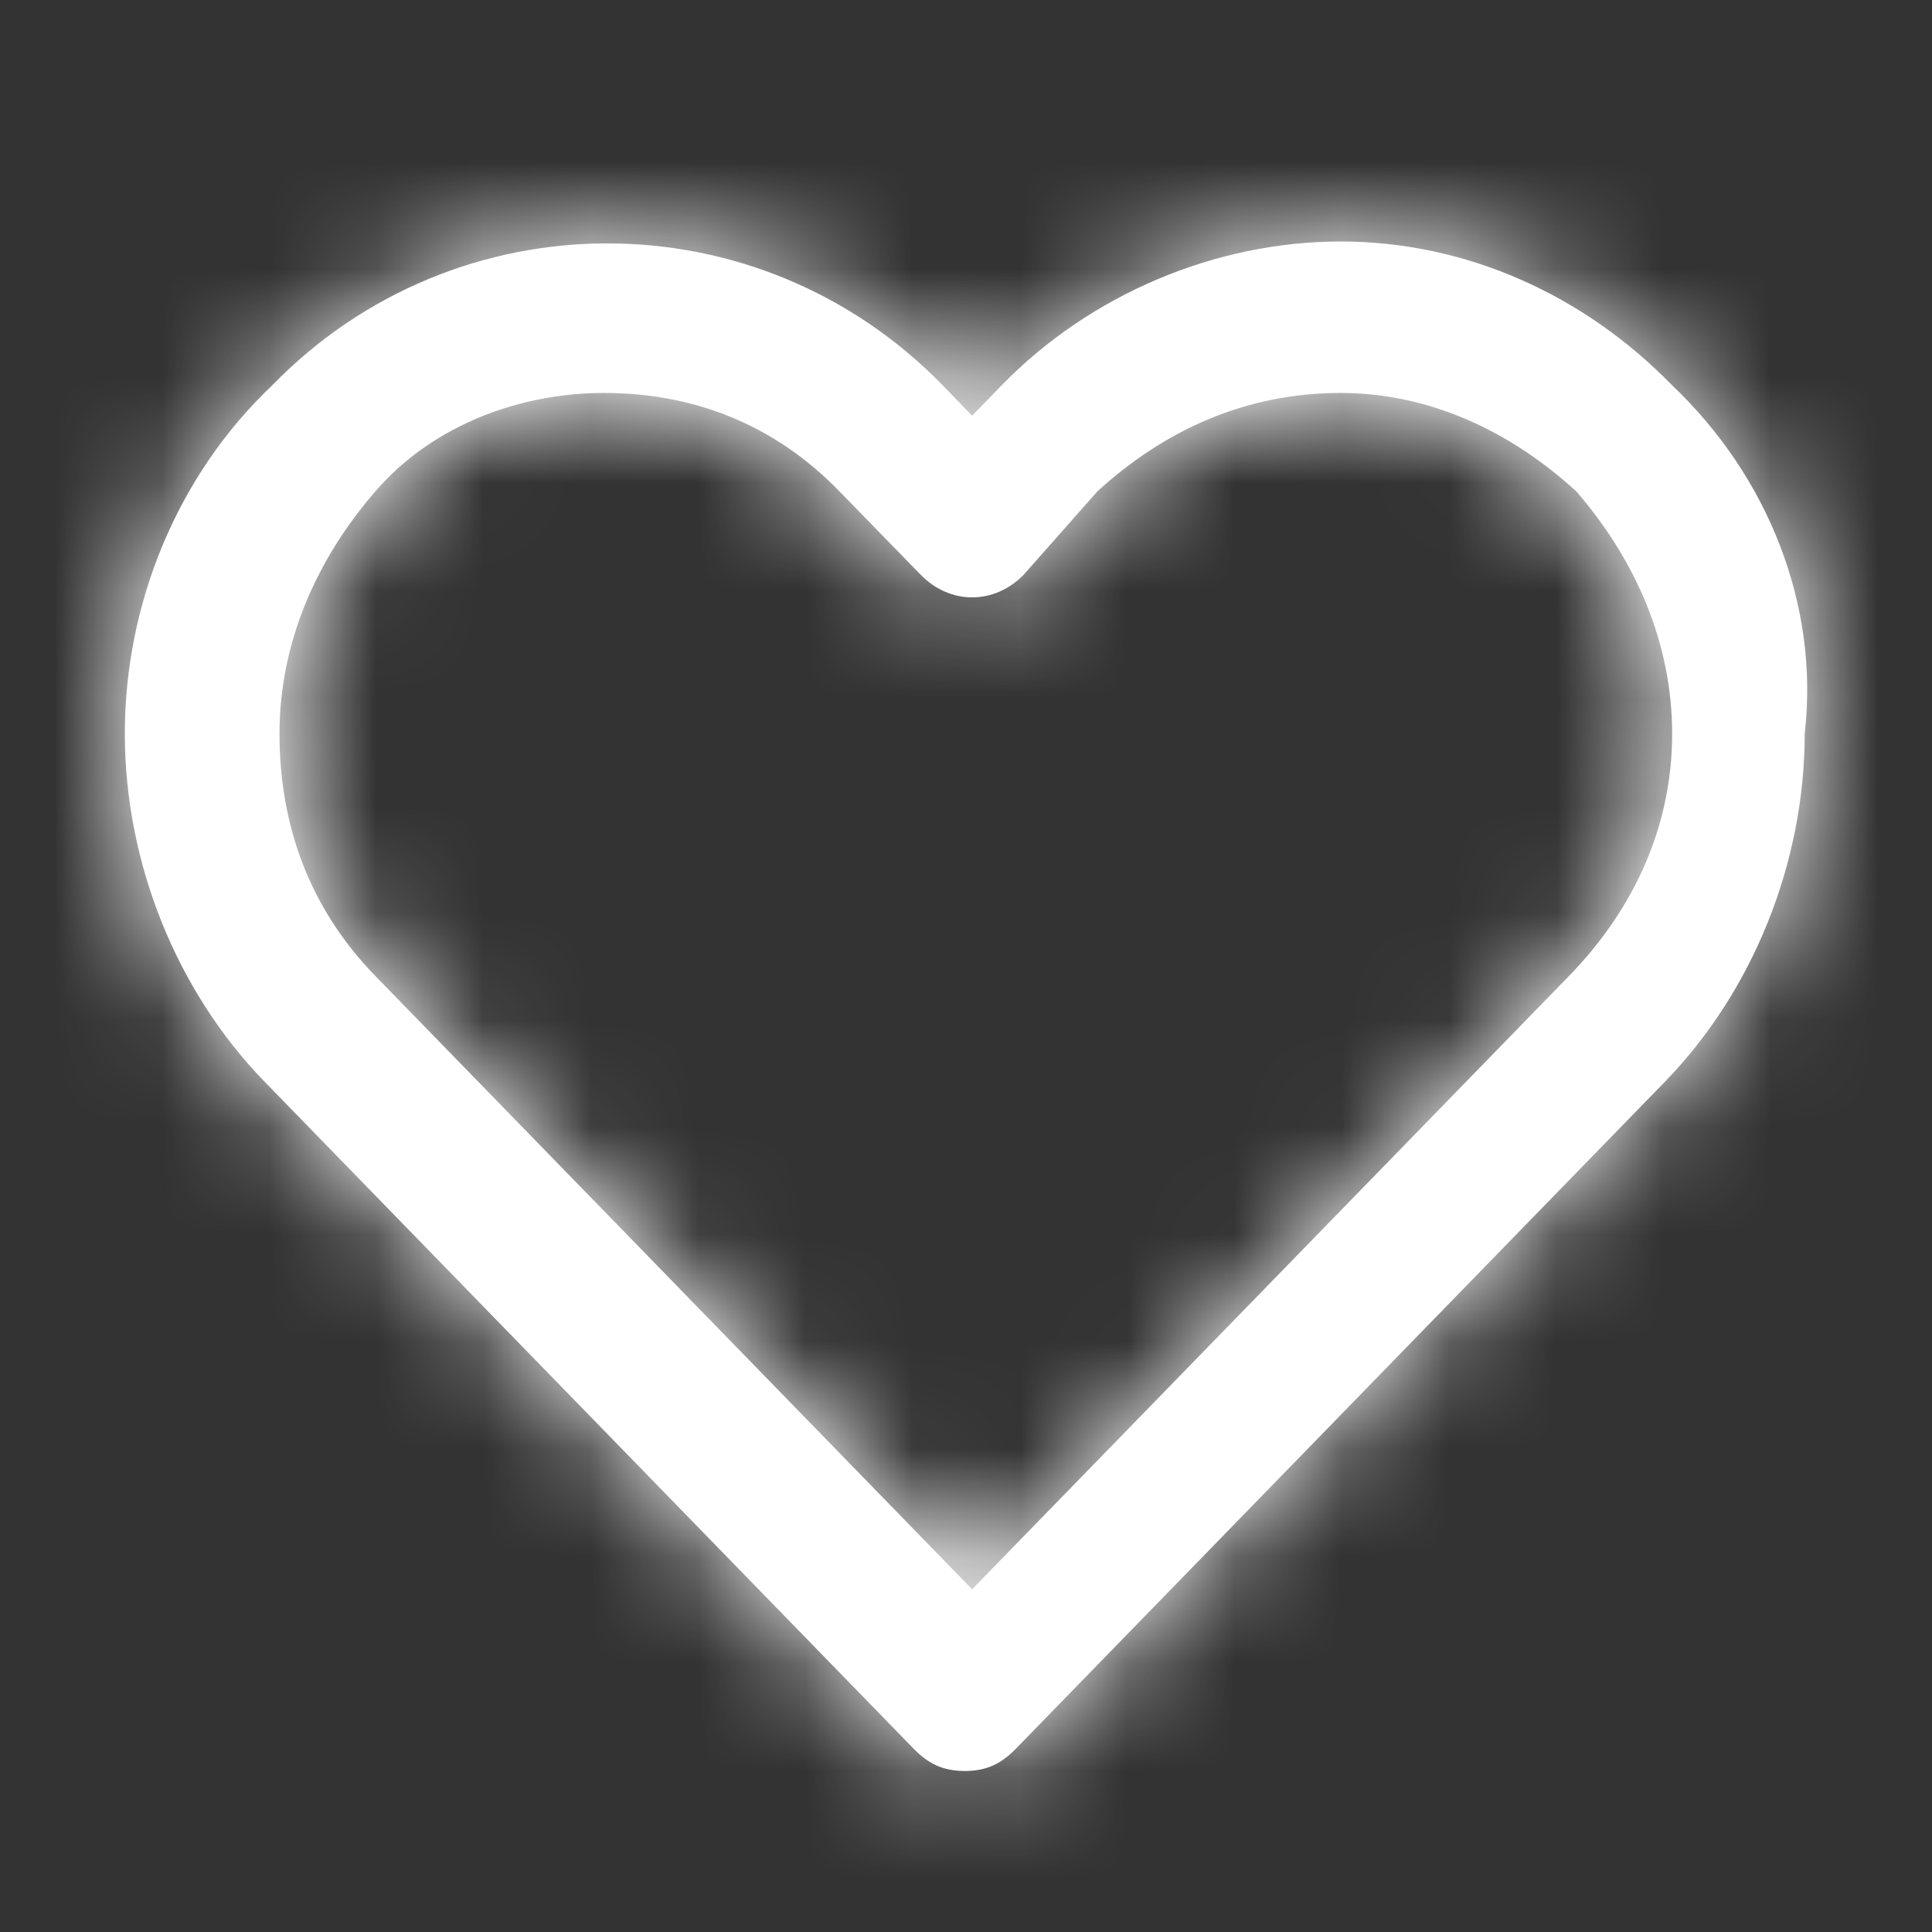 <svg width="18" height="18" viewBox="0 0 18 18" fill="none" xmlns="http://www.w3.org/2000/svg">
<rect x="0" y="0" width="18" height="18" fill="#333333" stroke="none"/>
<path fill-rule="evenodd" clip-rule="evenodd" d="M12.49 2.25C13.657 2.25 14.755 2.744 15.579 3.59C16.471 4.437 16.952 5.636 16.814 6.835C16.814 8.035 16.334 9.234 15.51 10.08L9.469 16.288C9.332 16.43 9.194 16.5 8.989 16.5C8.783 16.5 8.645 16.43 8.508 16.288L2.467 10.08C1.643 9.234 1.163 8.035 1.163 6.835C1.163 5.636 1.643 4.437 2.536 3.59C4.252 1.827 7.066 1.827 8.783 3.59L9.057 3.873L9.332 3.59C10.155 2.744 11.323 2.25 12.49 2.25ZM9.057 14.807L14.618 9.093C15.236 8.458 15.579 7.682 15.579 6.836C15.579 5.989 15.236 5.213 14.686 4.578C14.069 4.014 13.313 3.661 12.49 3.661C11.597 3.661 10.842 4.014 10.224 4.578L9.538 5.354C9.263 5.636 8.851 5.636 8.577 5.354L7.821 4.578C7.204 3.943 6.449 3.661 5.625 3.661C4.87 3.661 4.046 3.943 3.497 4.578C2.947 5.213 2.604 5.989 2.604 6.836C2.604 7.682 2.879 8.458 3.497 9.093L9.057 14.807Z" fill="white"/>
<mask id="mask0_2182_149962" style="mask-type:luminance" maskUnits="userSpaceOnUse" x="1" y="2" width="16" height="15">
<path fill-rule="evenodd" clip-rule="evenodd" d="M12.49 2.25C13.657 2.25 14.755 2.744 15.579 3.59C16.471 4.437 16.952 5.636 16.814 6.835C16.814 8.035 16.334 9.234 15.51 10.08L9.469 16.288C9.332 16.43 9.194 16.5 8.989 16.5C8.783 16.5 8.645 16.43 8.508 16.288L2.467 10.08C1.643 9.234 1.163 8.035 1.163 6.835C1.163 5.636 1.643 4.437 2.536 3.59C4.252 1.827 7.066 1.827 8.783 3.59L9.057 3.873L9.332 3.59C10.155 2.744 11.323 2.25 12.49 2.25ZM9.057 14.807L14.618 9.093C15.236 8.458 15.579 7.682 15.579 6.836C15.579 5.989 15.236 5.213 14.686 4.578C14.069 4.014 13.313 3.661 12.49 3.661C11.597 3.661 10.842 4.014 10.224 4.578L9.538 5.354C9.263 5.636 8.851 5.636 8.577 5.354L7.821 4.578C7.204 3.943 6.449 3.661 5.625 3.661C4.87 3.661 4.046 3.943 3.497 4.578C2.947 5.213 2.604 5.989 2.604 6.836C2.604 7.682 2.879 8.458 3.497 9.093L9.057 14.807Z" fill="white"/>
</mask>
<g mask="url(#mask0_2182_149962)">
<rect x="0.45" y="0.824" width="17.1" height="17.1" fill="white"/>
</g>
</svg>
